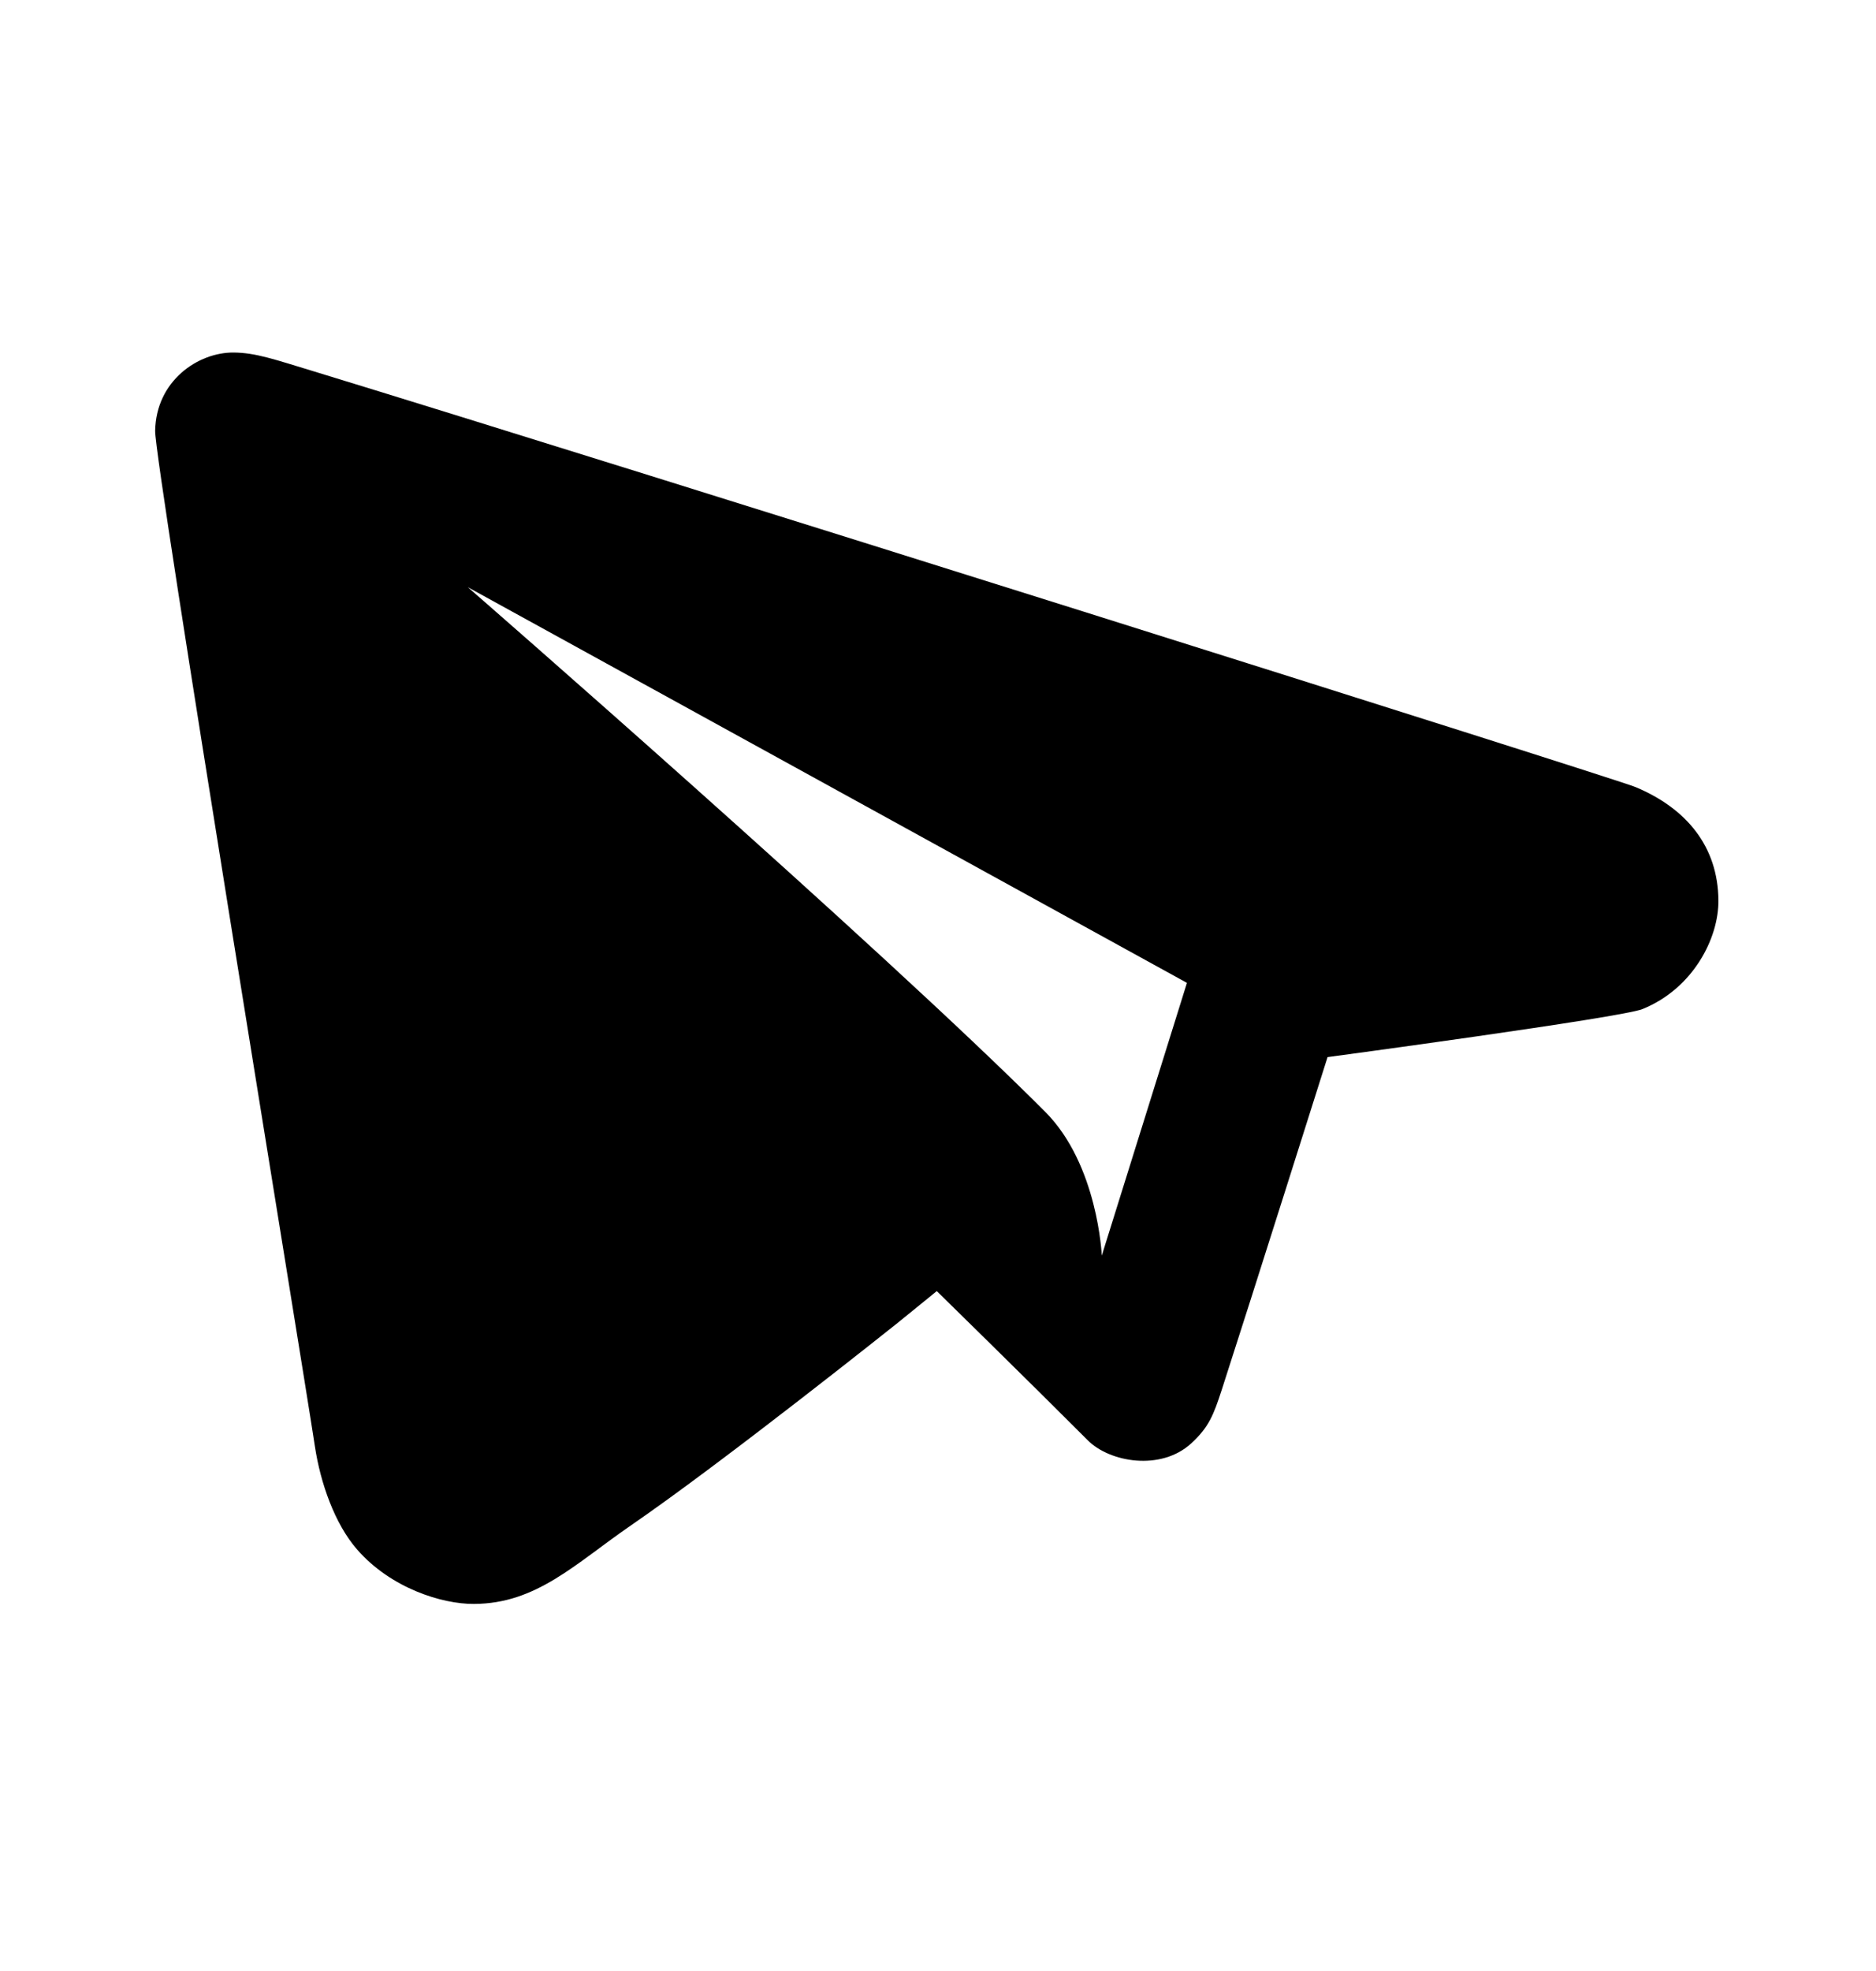 <svg width="20" height="21" viewBox="0 0 20 21" fill="none" xmlns="http://www.w3.org/2000/svg">
<path d="M17.437 8.386C17.979 8.613 18.315 9.018 18.32 9.592C18.324 9.993 18.053 10.531 17.511 10.751C17.288 10.842 14.153 11.263 14.153 11.263C14.153 11.263 13.324 13.886 13.025 14.808C12.938 15.074 12.889 15.205 12.699 15.379C12.377 15.674 11.832 15.582 11.596 15.345C10.972 14.72 9.987 13.756 9.987 13.756L9.572 14.093C9.572 14.093 7.73 15.563 6.724 16.254C6.131 16.662 5.72 17.087 5.052 17.089C4.713 17.091 4.167 16.922 3.807 16.509C3.569 16.237 3.416 15.801 3.357 15.41C3.223 14.523 1.647 4.926 1.654 4.59C1.664 4.054 2.115 3.753 2.49 3.756C2.725 3.758 2.919 3.827 3.35 3.958C6.688 4.978 17.216 8.293 17.437 8.386ZM4.987 6.256C4.987 6.256 9.385 10.084 11.143 11.846C11.706 12.41 11.746 13.378 11.746 13.378L12.654 10.472L4.987 6.256Z" fill="black"/>
</svg>
